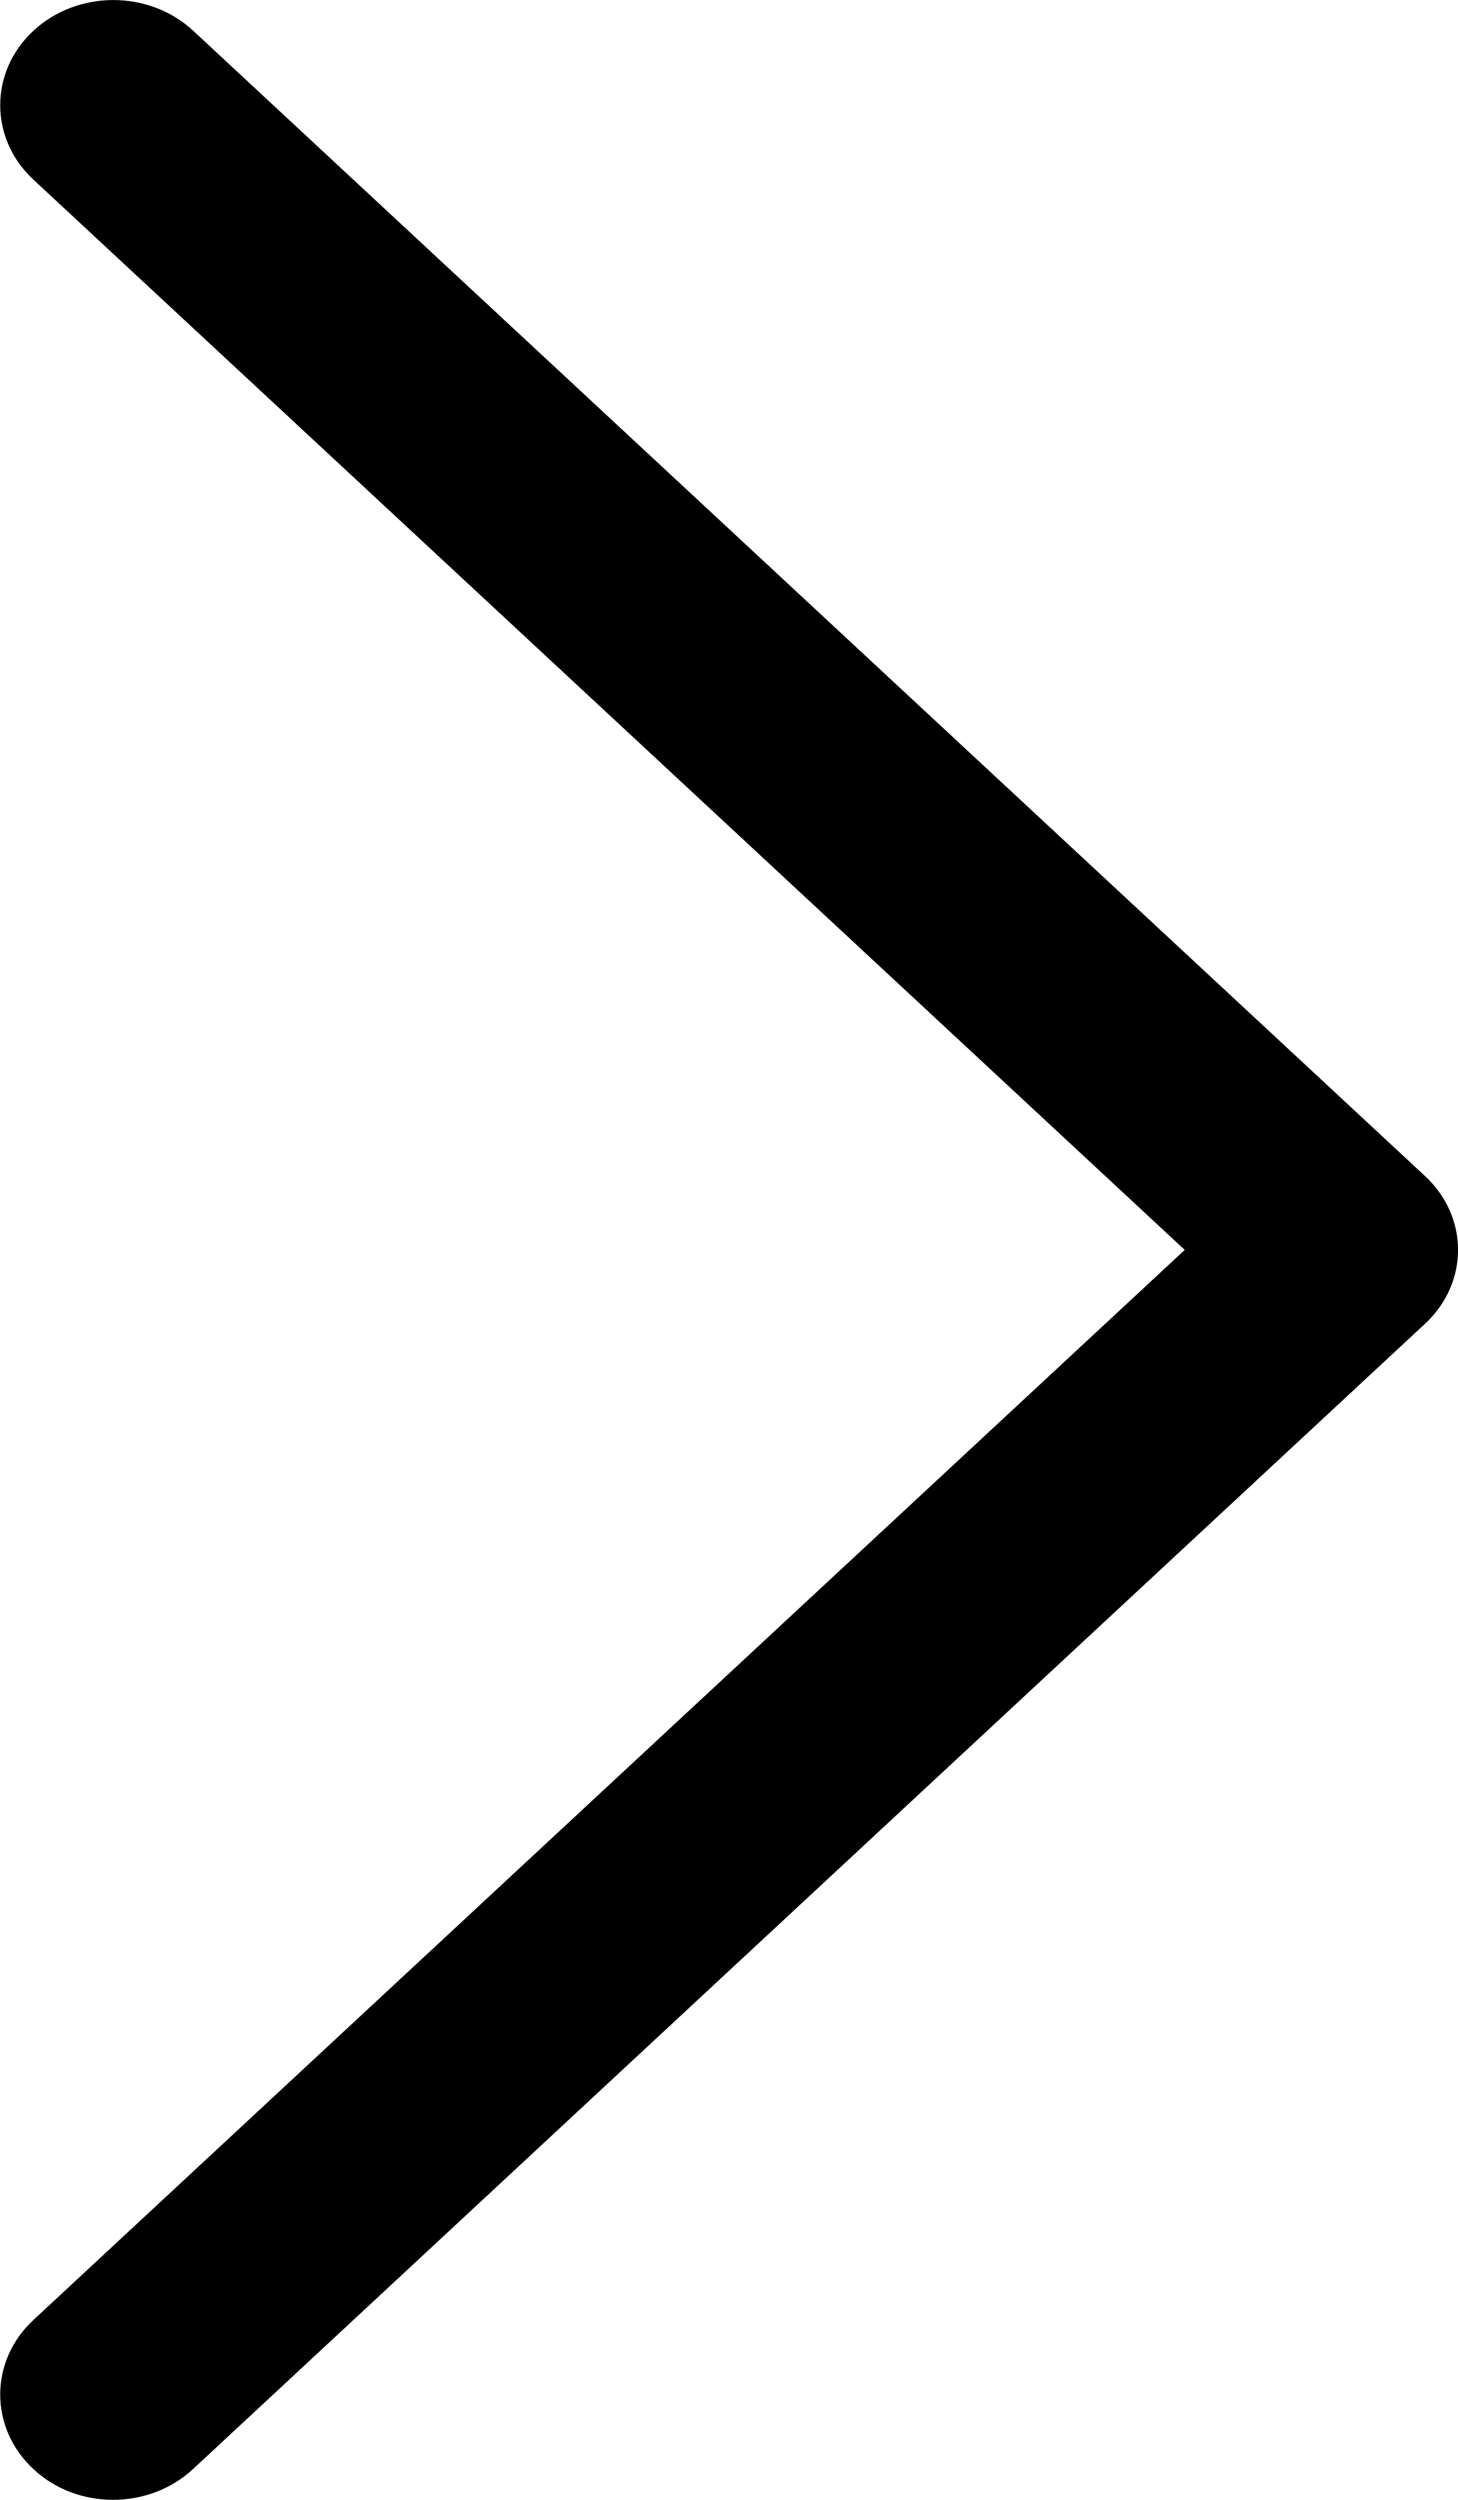 <svg xmlns="http://www.w3.org/2000/svg" viewBox="0 0 7 12"><path fill="#000" d="M6.839,5.643L0.928,0.148c-0.212-0.197-0.556-0.197-0.768,0s-0.212,0.517,0,0.714L5.688,6L0.16,11.137c-0.212,0.197-0.212,0.518,0,0.715C0.265,11.951,0.404,12,0.543,12s0.279-0.05,0.384-0.148l5.912-5.495C7.054,6.16,7.054,5.84,6.839,5.643z"/></svg>